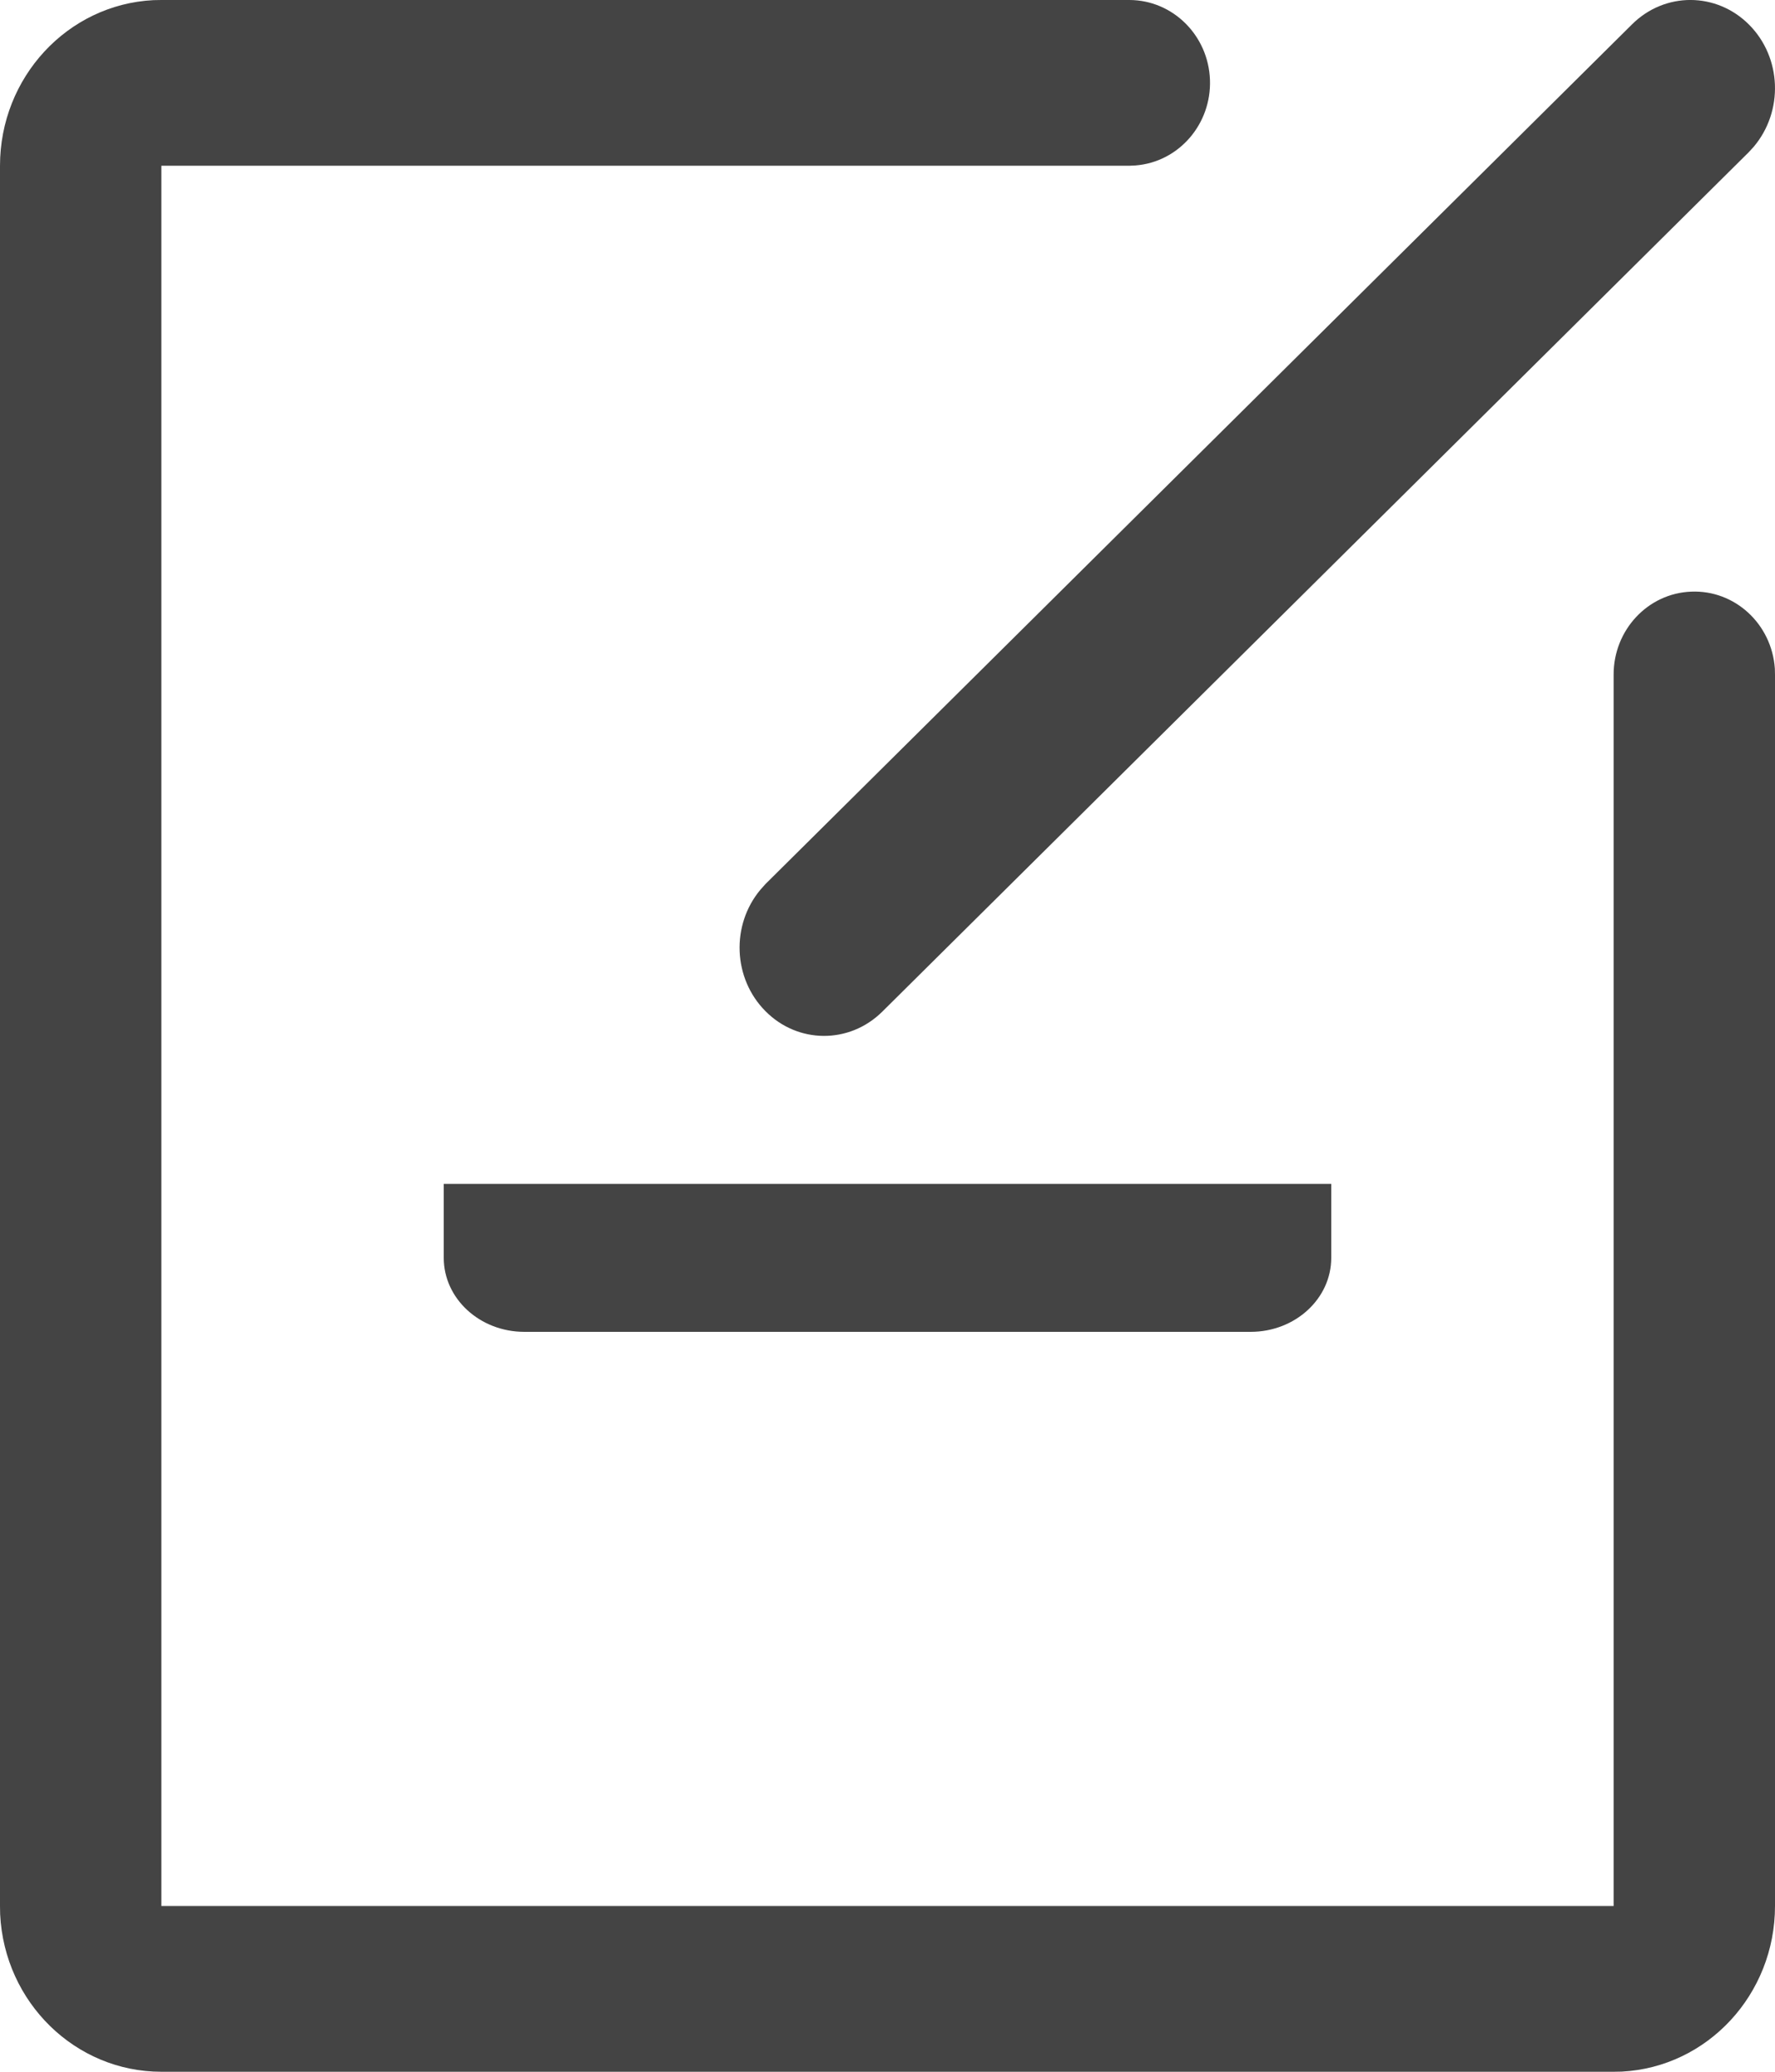 <?xml version="1.0" encoding="UTF-8"?>
<svg width="12px" height="14px" viewBox="0 0 12 14" version="1.1" xmlns="http://www.w3.org/2000/svg" xmlns:xlink="http://www.w3.org/1999/xlink">
    <title>批注</title>
    <g id="后台" stroke="none" stroke-width="1" fill="none" fill-rule="evenodd">
        <g id="经营分析" transform="translate(-1768, -535)" fill="#444444" fill-rule="nonzero">
            <g id="批注" transform="translate(1768, 535)">
                <path d="M9,8 L9,8.5 C9,8.776 8.756,9 8.455,9 L3.545,9 C3.244,9 3,8.776 3,8.5 L3,8 L9,8 L9,8 Z" id="路径"></path>
                <path d="M7.636,0 C7.929,0.001 8.169,0.239 8.18,0.539 C8.191,0.839 7.969,1.095 7.677,1.118 L7.636,1.12 L1.091,1.12 L1.091,12.88 L10.909,12.88 L10.909,4.56 C10.908,4.258 11.14,4.009 11.434,3.998 C11.728,3.986 11.978,4.216 11.999,4.518 L12,4.56 L12,12.88 C12,13.477 11.544,13.969 10.964,13.999 L10.909,14 L1.091,14 C0.51,14 0.03,13.532 0.001,12.936 L0,12.88 L0,1.12 C0,0.523 0.456,0.031 1.036,0.001 L1.091,0 L7.636,0 Z" id="路径"></path>
                <path d="M11.033,0.165 C11.255,-0.056 11.604,-0.055 11.825,0.167 C12.046,0.389 12.059,0.752 11.856,0.992 L11.822,1.029 L5.963,6.838 C5.741,7.056 5.394,7.054 5.175,6.833 C4.955,6.612 4.941,6.251 5.141,6.012 L5.175,5.974 L11.033,0.165 Z" id="路径"></path>
            </g>
        </g>
    </g>
</svg>